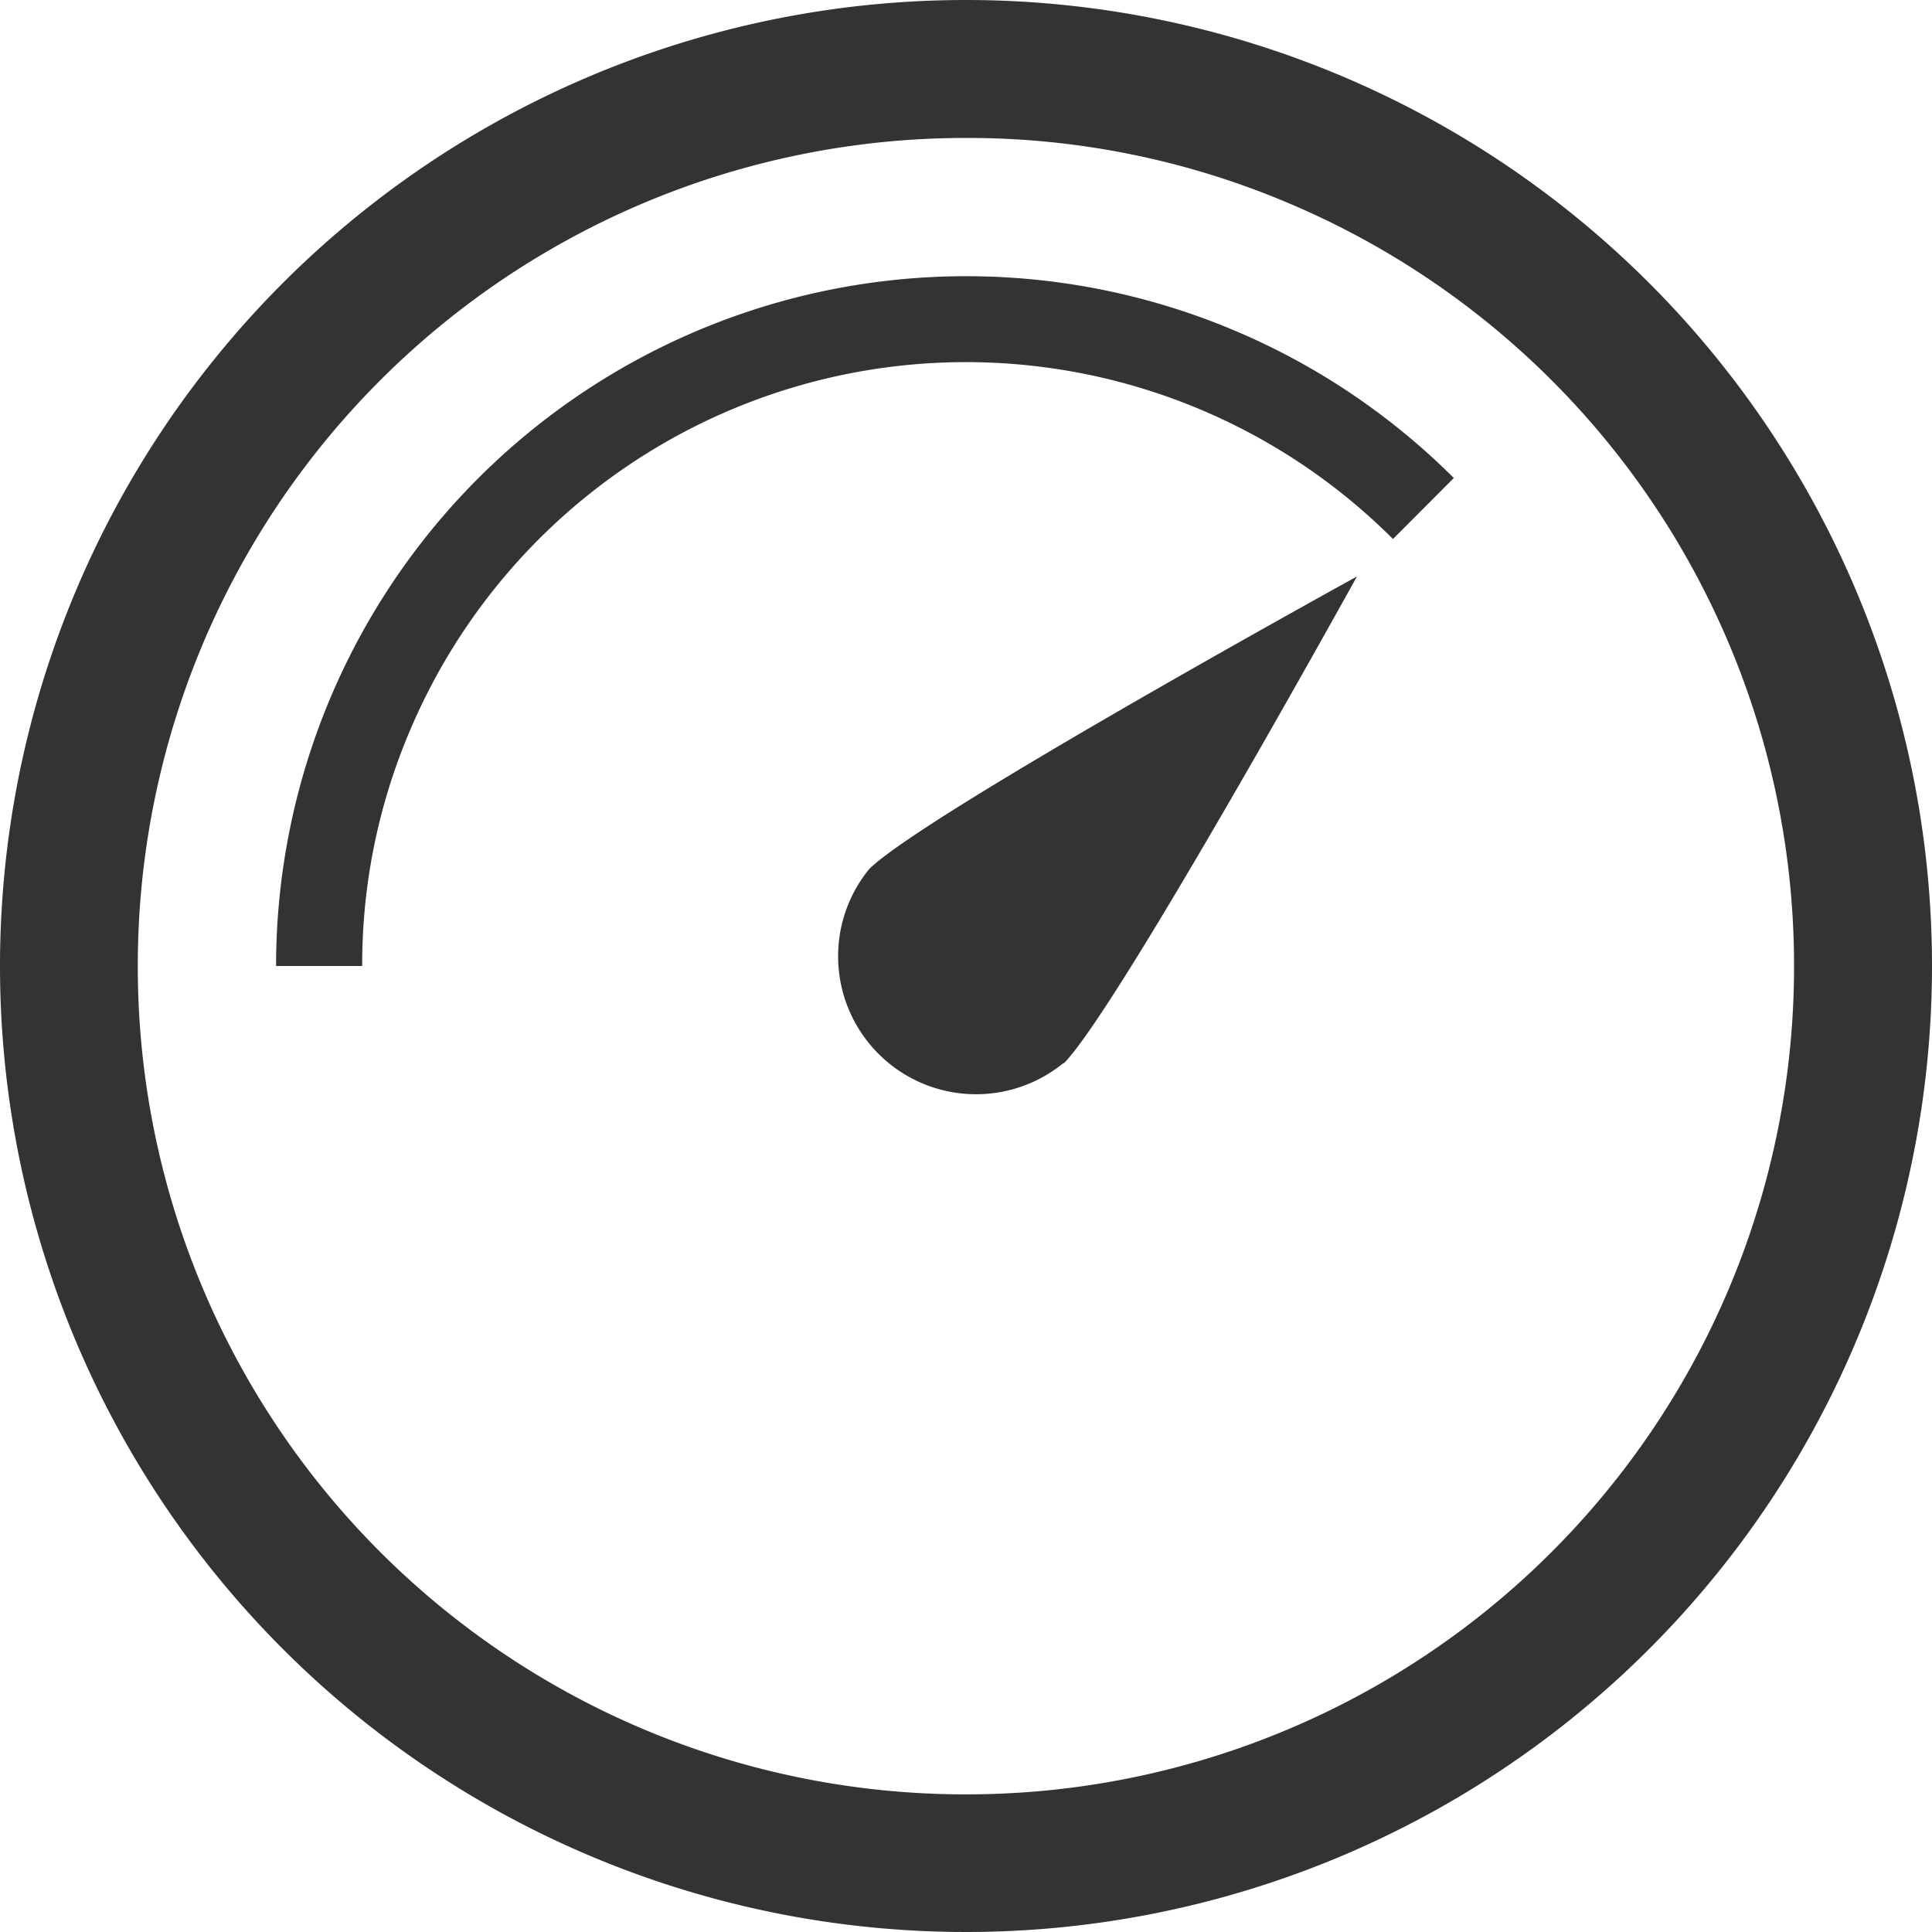 <svg xmlns="http://www.w3.org/2000/svg" viewBox="0 0 122.26 122.26"><defs><style>.cls-1{fill:#333;}</style></defs><title>高性能</title><g id="图层_2" data-name="图层 2"><g id="图层_1-2" data-name="图层 1"><path class="cls-1" d="M61.13,8.73a51.93,51.93,0,0,1,20.4,4.12,52.37,52.37,0,0,1,32,48.29,52.37,52.37,0,0,1-52.41,52.41A52.37,52.37,0,0,1,8.72,61.14,52.37,52.37,0,0,1,61.13,8.73m0-8.73a61.13,61.13,0,1,0,61.13,61.13A61.13,61.13,0,0,0,61.13,0Z"/><path class="cls-1" d="M25.93,46.26A38.21,38.21,0,0,1,88.15,34.11L92,30.25A43.67,43.67,0,0,0,17.47,61.13h5.45A37.78,37.78,0,0,1,25.93,46.26Zm41.38,21A8.73,8.73,0,0,1,55,55c3.41-3.41,30.87-18.52,30.87-18.52S70.72,63.89,67.31,67.3Z"/></g></g></svg>